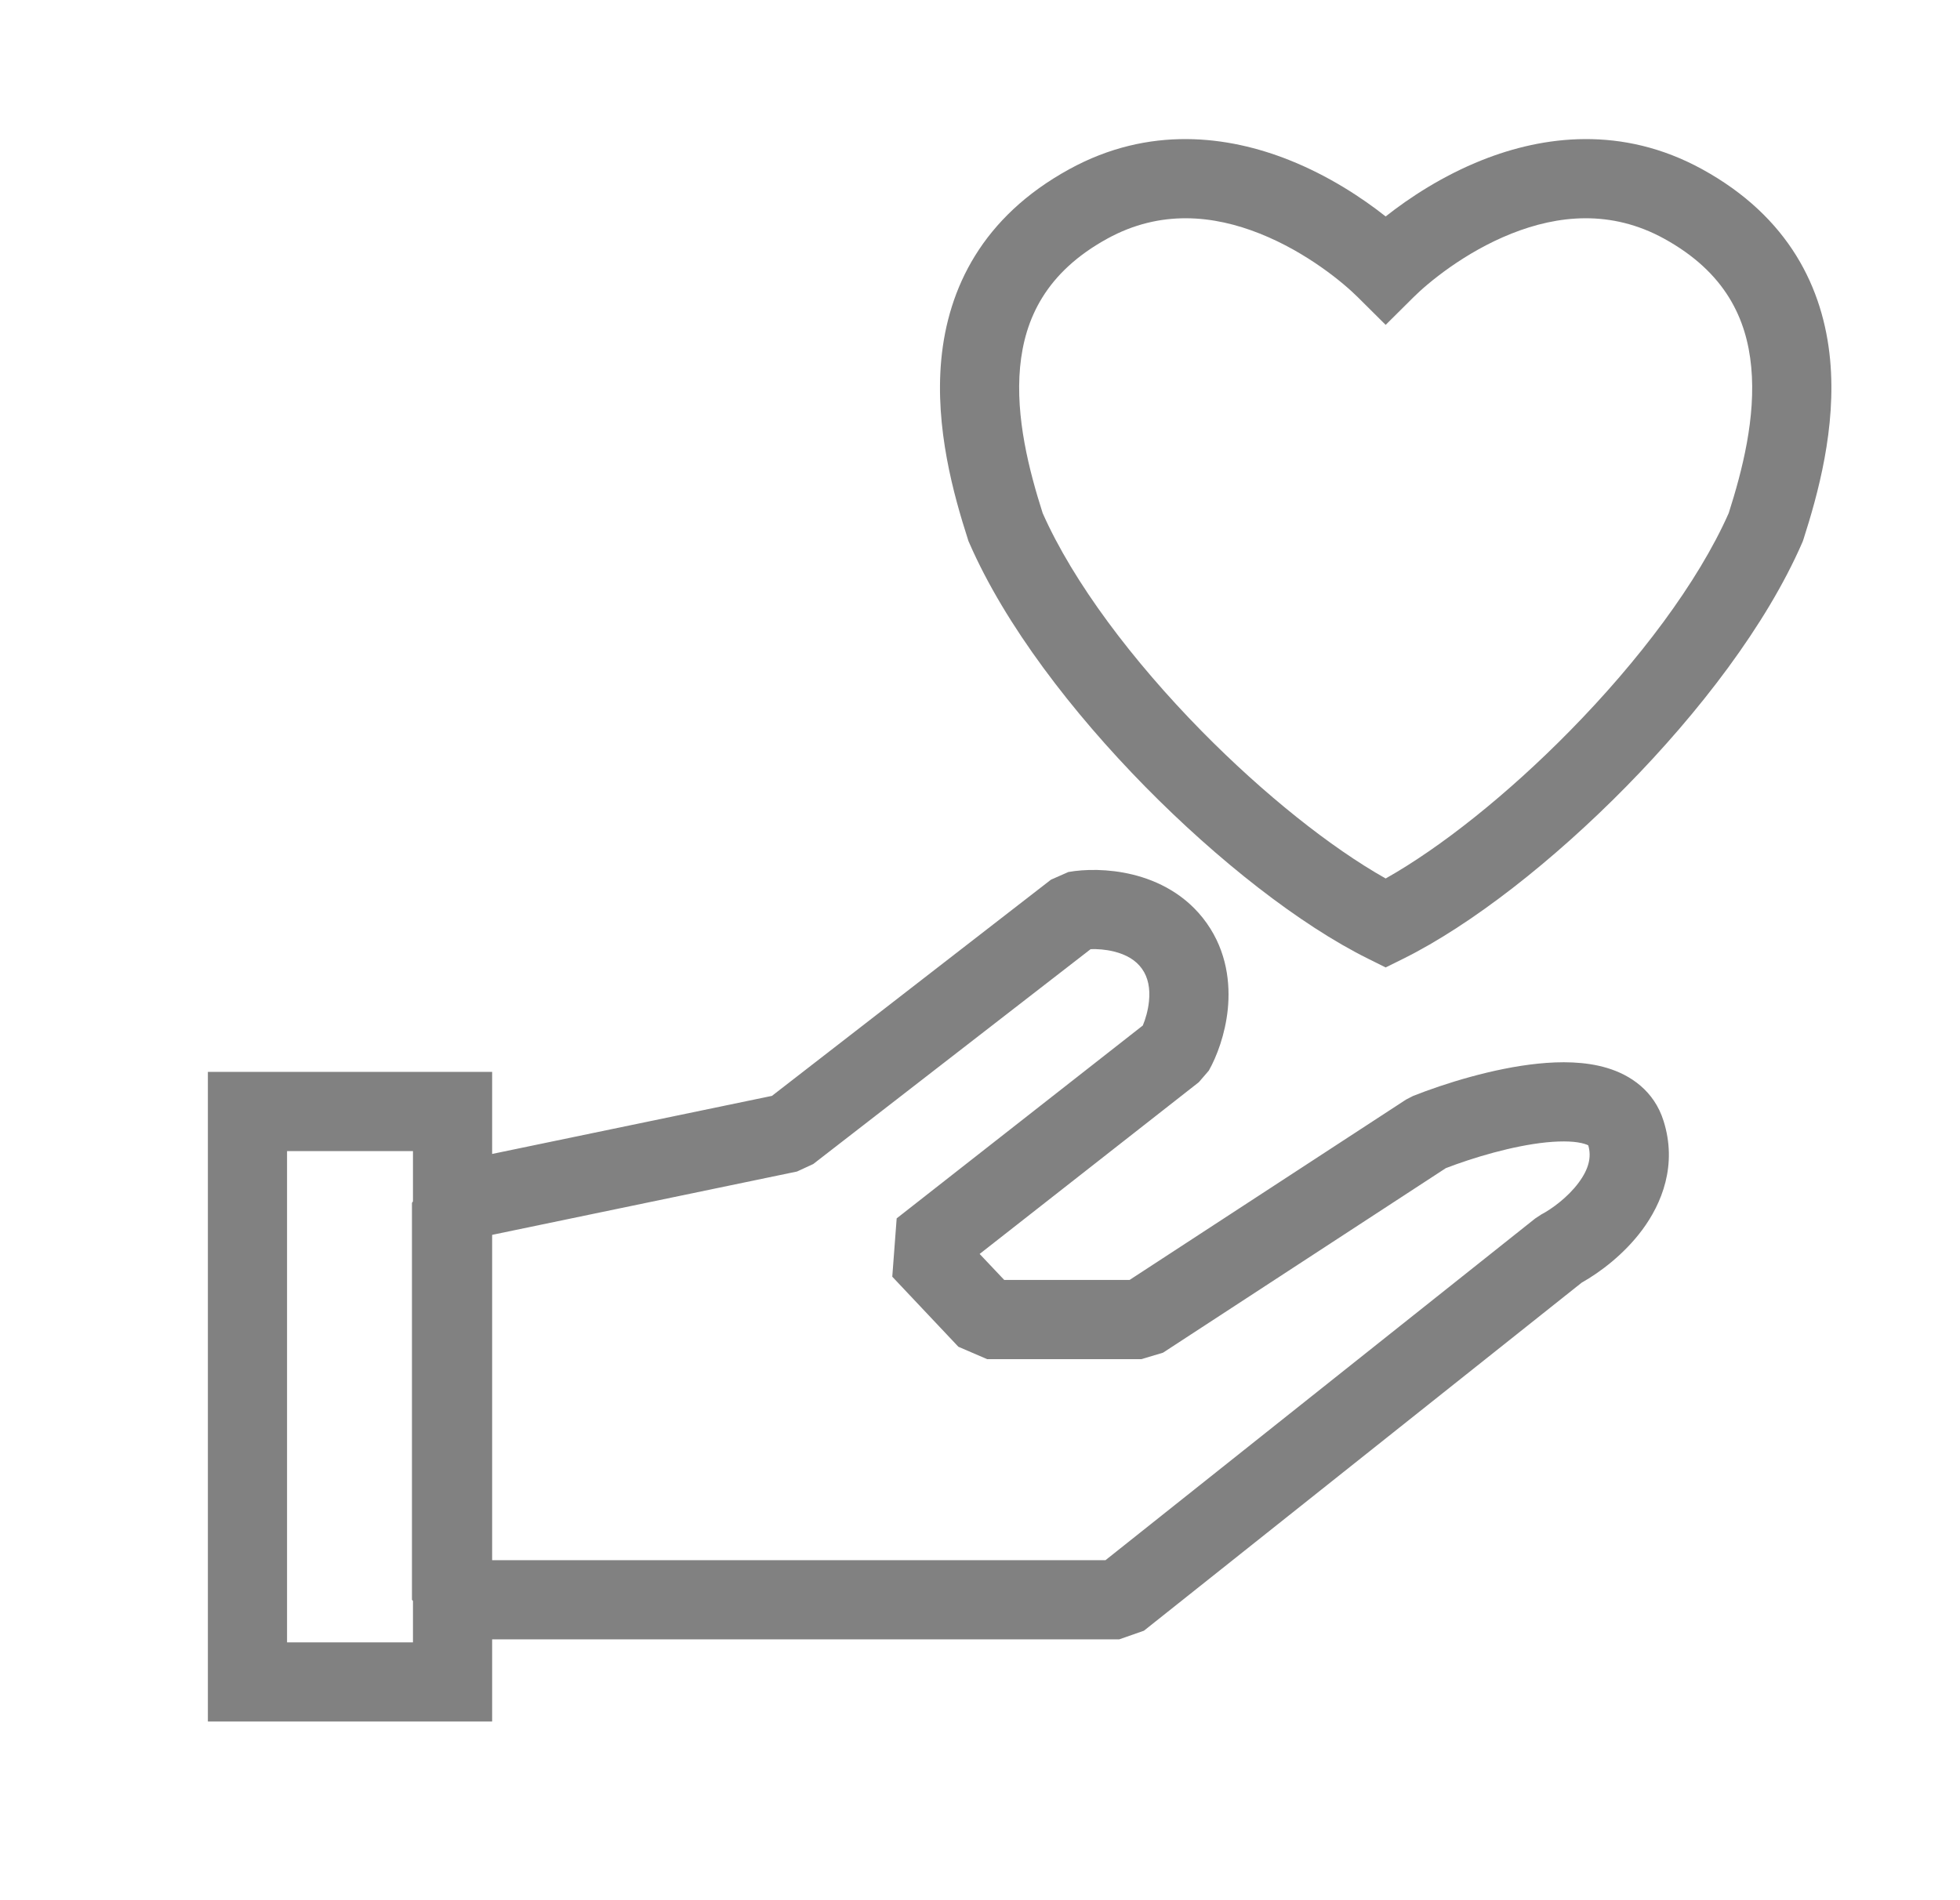 <svg width="33" height="32" viewBox="0 0 33 32" fill="none" xmlns="http://www.w3.org/2000/svg">
<path fill-rule="evenodd" clip-rule="evenodd" d="M18.363 15.984L13.692 19.603L13.419 19.729L8.269 20.799V26.274H18.613L25.846 20.521L25.949 20.453C26.13 20.358 26.398 20.161 26.579 19.917C26.75 19.687 26.799 19.485 26.741 19.288C26.73 19.282 26.71 19.272 26.674 19.262C26.546 19.223 26.332 19.208 26.032 19.238C25.467 19.296 24.805 19.494 24.343 19.672L19.581 22.78L19.216 22.889H16.621L16.136 22.68L15.023 21.5L15.097 20.518L19.241 17.27C19.285 17.166 19.329 17.02 19.345 16.862C19.367 16.646 19.331 16.461 19.228 16.316C19.125 16.17 18.963 16.075 18.752 16.023C18.611 15.989 18.471 15.98 18.363 15.984ZM19.069 14.728C19.488 14.83 19.975 15.062 20.317 15.546C20.659 16.029 20.715 16.566 20.672 16.995C20.629 17.419 20.486 17.793 20.353 18.029L20.184 18.225L16.494 21.117L16.908 21.555H19.018L23.672 18.518L23.79 18.457C24.316 18.248 25.14 17.989 25.897 17.912C26.27 17.874 26.686 17.873 27.058 17.985C27.45 18.102 27.85 18.369 28.009 18.877C28.243 19.619 27.981 20.266 27.649 20.713C27.343 21.124 26.939 21.427 26.631 21.6L19.26 27.462L18.845 27.607H7.602L6.936 26.941V20.256L7.467 19.603L12.997 18.455L17.695 14.814L17.988 14.685C18.255 14.637 18.655 14.627 19.069 14.728Z" fill="#818181"/>
<path fill-rule="evenodd" clip-rule="evenodd" d="M6.953 19.385H4.833V27.658H6.953V19.385ZM3.5 18.051V28.991H8.286V18.051H3.5Z" fill="#818181"/>
<path fill-rule="evenodd" clip-rule="evenodd" d="M21.212 3.934C20.431 3.623 19.538 3.528 18.645 4.018C17.61 4.586 17.252 5.368 17.175 6.181C17.096 7.03 17.326 7.922 17.555 8.641C18.072 9.809 19.074 11.134 20.23 12.31C21.281 13.379 22.409 14.275 23.33 14.794C24.252 14.275 25.38 13.379 26.43 12.31C27.587 11.134 28.589 9.809 29.106 8.641C29.335 7.922 29.565 7.03 29.485 6.181C29.409 5.368 29.05 4.586 28.016 4.018C27.123 3.528 26.23 3.623 25.448 3.934C24.654 4.25 24.036 4.769 23.8 5.004L23.33 5.471L22.86 5.004C22.625 4.769 22.006 4.25 21.212 3.934ZM23.33 3.645C22.934 3.332 22.373 2.961 21.705 2.695C20.682 2.288 19.35 2.11 18.004 2.849C16.535 3.654 15.961 4.858 15.848 6.056C15.74 7.206 16.056 8.335 16.296 9.081L16.306 9.113L16.32 9.144C16.922 10.527 18.054 11.998 19.279 13.245C20.505 14.492 21.885 15.575 23.034 16.145L23.33 16.292L23.627 16.145C24.776 15.575 26.156 14.492 27.381 13.245C28.607 11.998 29.738 10.527 30.341 9.144L30.354 9.113L30.365 9.081C30.604 8.335 30.921 7.206 30.813 6.056C30.7 4.858 30.125 3.654 28.657 2.849C27.31 2.11 25.979 2.288 24.956 2.695C24.287 2.961 23.726 3.332 23.33 3.645Z" fill="#818181"/>
</svg>
